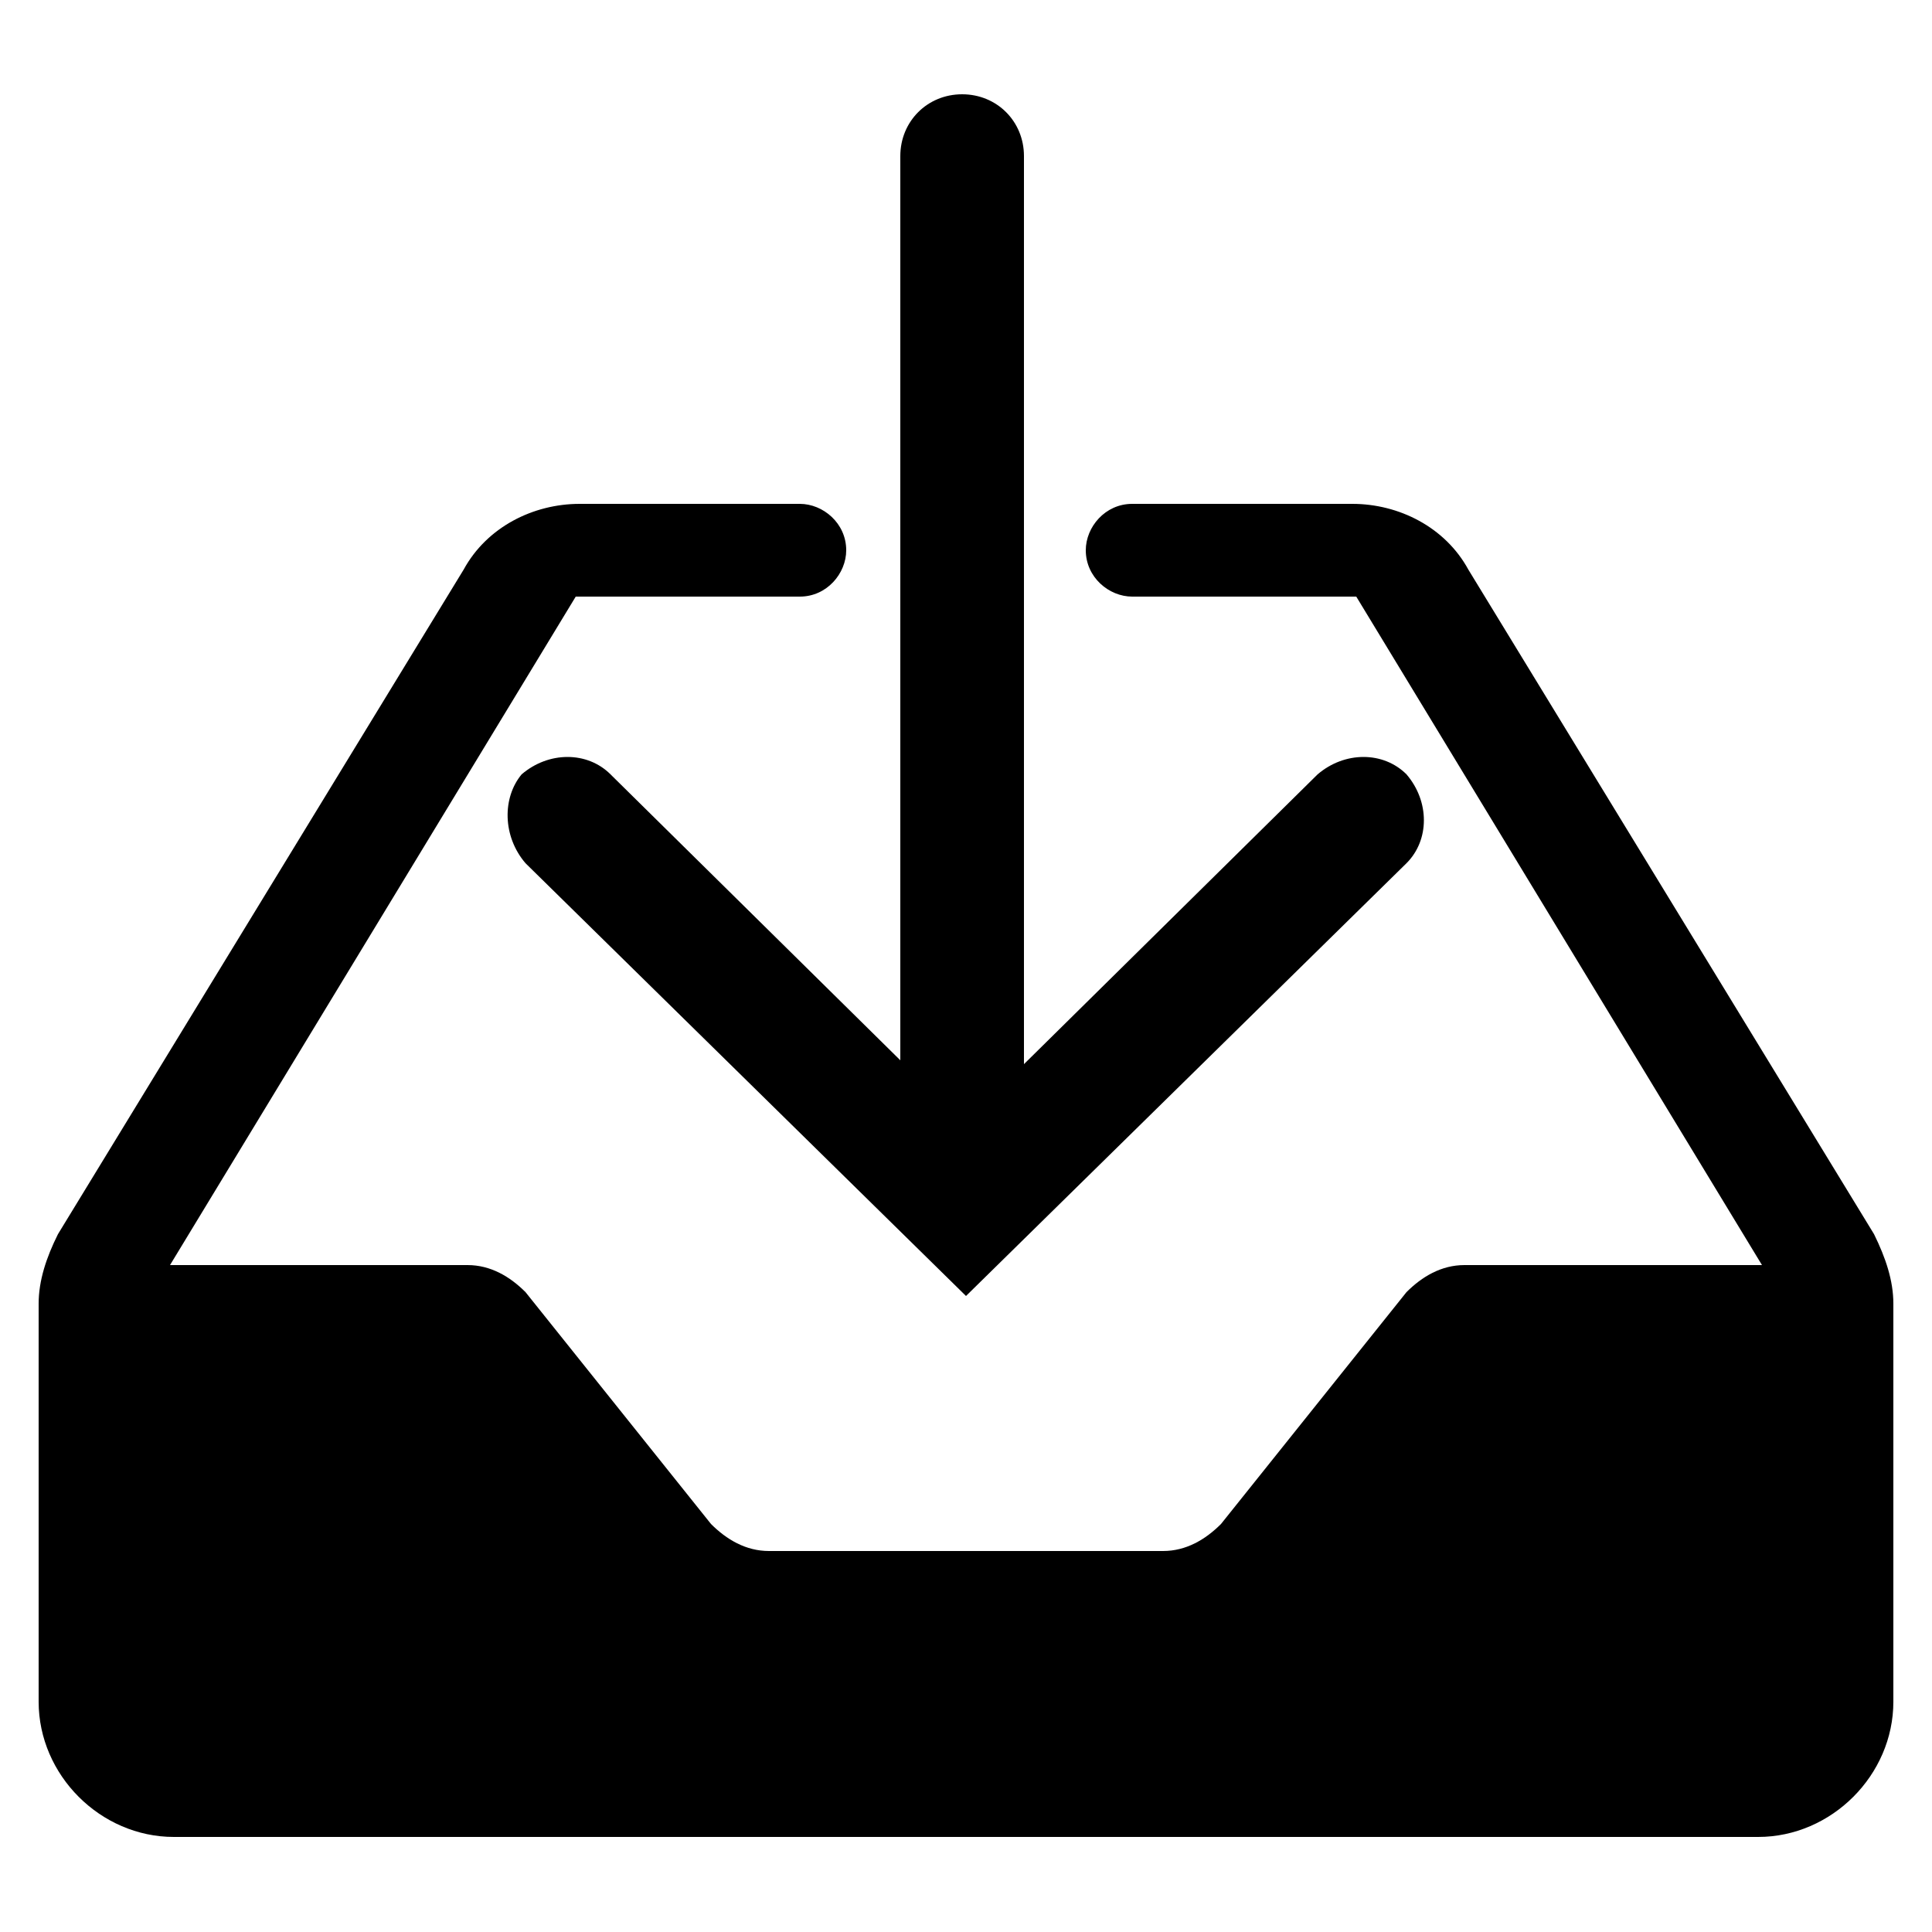 <?xml version="1.0" encoding="utf-8"?>
<!-- Generator: Adobe Illustrator 21.1.0, SVG Export Plug-In . SVG Version: 6.00 Build 0)  -->
<svg version="1.1" id="Layer_1" xmlns="http://www.w3.org/2000/svg"  x="0px" y="0px"
	 viewBox="0 0 500 500" style="enable-background:new 0 0 500 500;" xml:space="preserve">
<g id="Download">
	<path d="M136,223.4l114,112l114-112c6-6,6-16,0-23l0,0c-6-6-16-6-23,0l-76,75v-235c0-9-7-16-16-16l0,0c-9,0-16,7-16,16v234l-75-74
		c-6-6-16-6-23,0l0,0C130,206.4,130,216.4,136,223.4z"/>
	<path d="M485,319.4l-105-172c-6-11-18-17-30-17h-57c-7,0-12,6-12,12l0,0c0,7,6,12,12,12h58l105,173h-77c-6,0-11,3-15,7l-48,60
		c-4,4-9,7-15,7H199c-6,0-11-3-15-7l-48-60c-4-4-9-7-15-7H44l105-173h58c7,0,12-6,12-12l0,0c0-7-6-12-12-12h-57c-12,0-24,6-30,17
		l-105,172c-3,6-5,12-5,18v103c0,19,16,35,35,35h410c19,0,35-16,35-35v-103C490,331.4,488,325.5,485,319.4z"/>
</g>
</svg>
